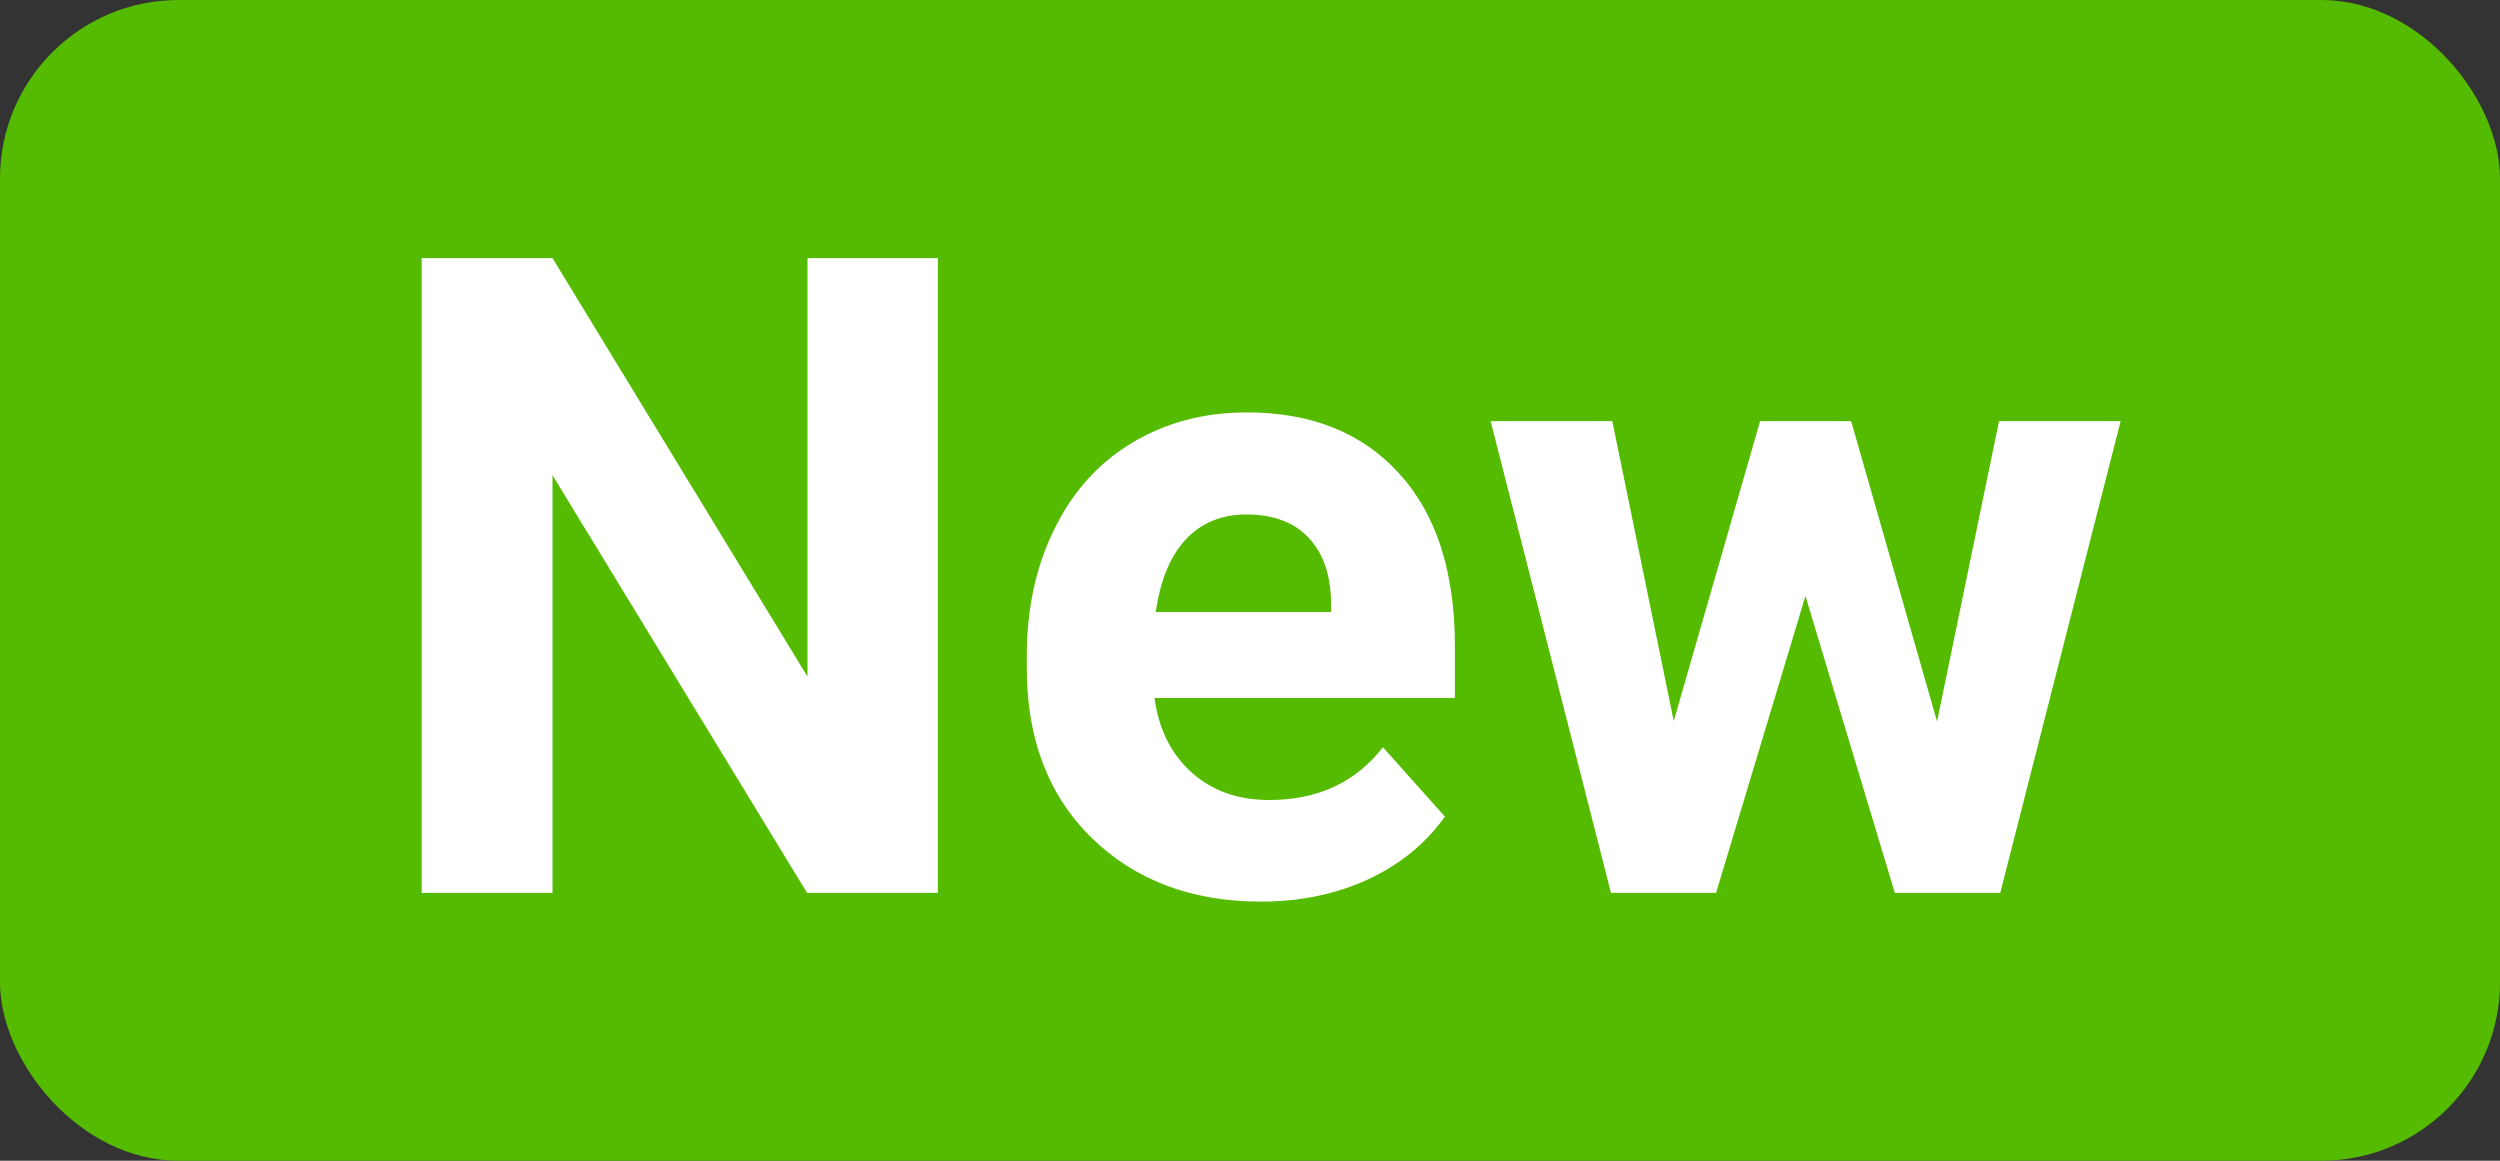 <svg width="28" height="13" viewBox="0 0 28 13" fill="none" xmlns="http://www.w3.org/2000/svg">
<rect x="0" y="0" width="28" height="13" fill="#333333" stroke="none"/>
<rect width="28" height="13" rx="2" fill="#55BB00"/>
<path d="M10.504 10H9.039L6.188 5.322V10H4.723V2.891H6.188L9.044 7.578V2.891H10.504V10ZM14.122 10.098C13.347 10.098 12.716 9.86 12.227 9.385C11.742 8.91 11.5 8.276 11.5 7.485V7.349C11.5 6.818 11.602 6.344 11.808 5.928C12.013 5.508 12.302 5.186 12.677 4.961C13.054 4.733 13.484 4.619 13.966 4.619C14.688 4.619 15.257 4.847 15.67 5.303C16.087 5.758 16.295 6.405 16.295 7.241V7.817H12.931C12.976 8.162 13.113 8.439 13.341 8.647C13.572 8.856 13.863 8.96 14.215 8.96C14.758 8.96 15.183 8.763 15.489 8.369L16.183 9.146C15.971 9.445 15.685 9.679 15.323 9.849C14.962 10.015 14.562 10.098 14.122 10.098ZM13.961 5.762C13.681 5.762 13.453 5.856 13.277 6.045C13.105 6.234 12.994 6.504 12.945 6.855H14.908V6.743C14.902 6.431 14.817 6.19 14.654 6.021C14.492 5.848 14.26 5.762 13.961 5.762ZM21.695 8.081L22.389 4.717H23.751L22.403 10H21.222L20.221 6.675L19.22 10H18.043L16.695 4.717H18.058L18.746 8.076L19.713 4.717H20.733L21.695 8.081Z" fill="white"/>
</svg>
